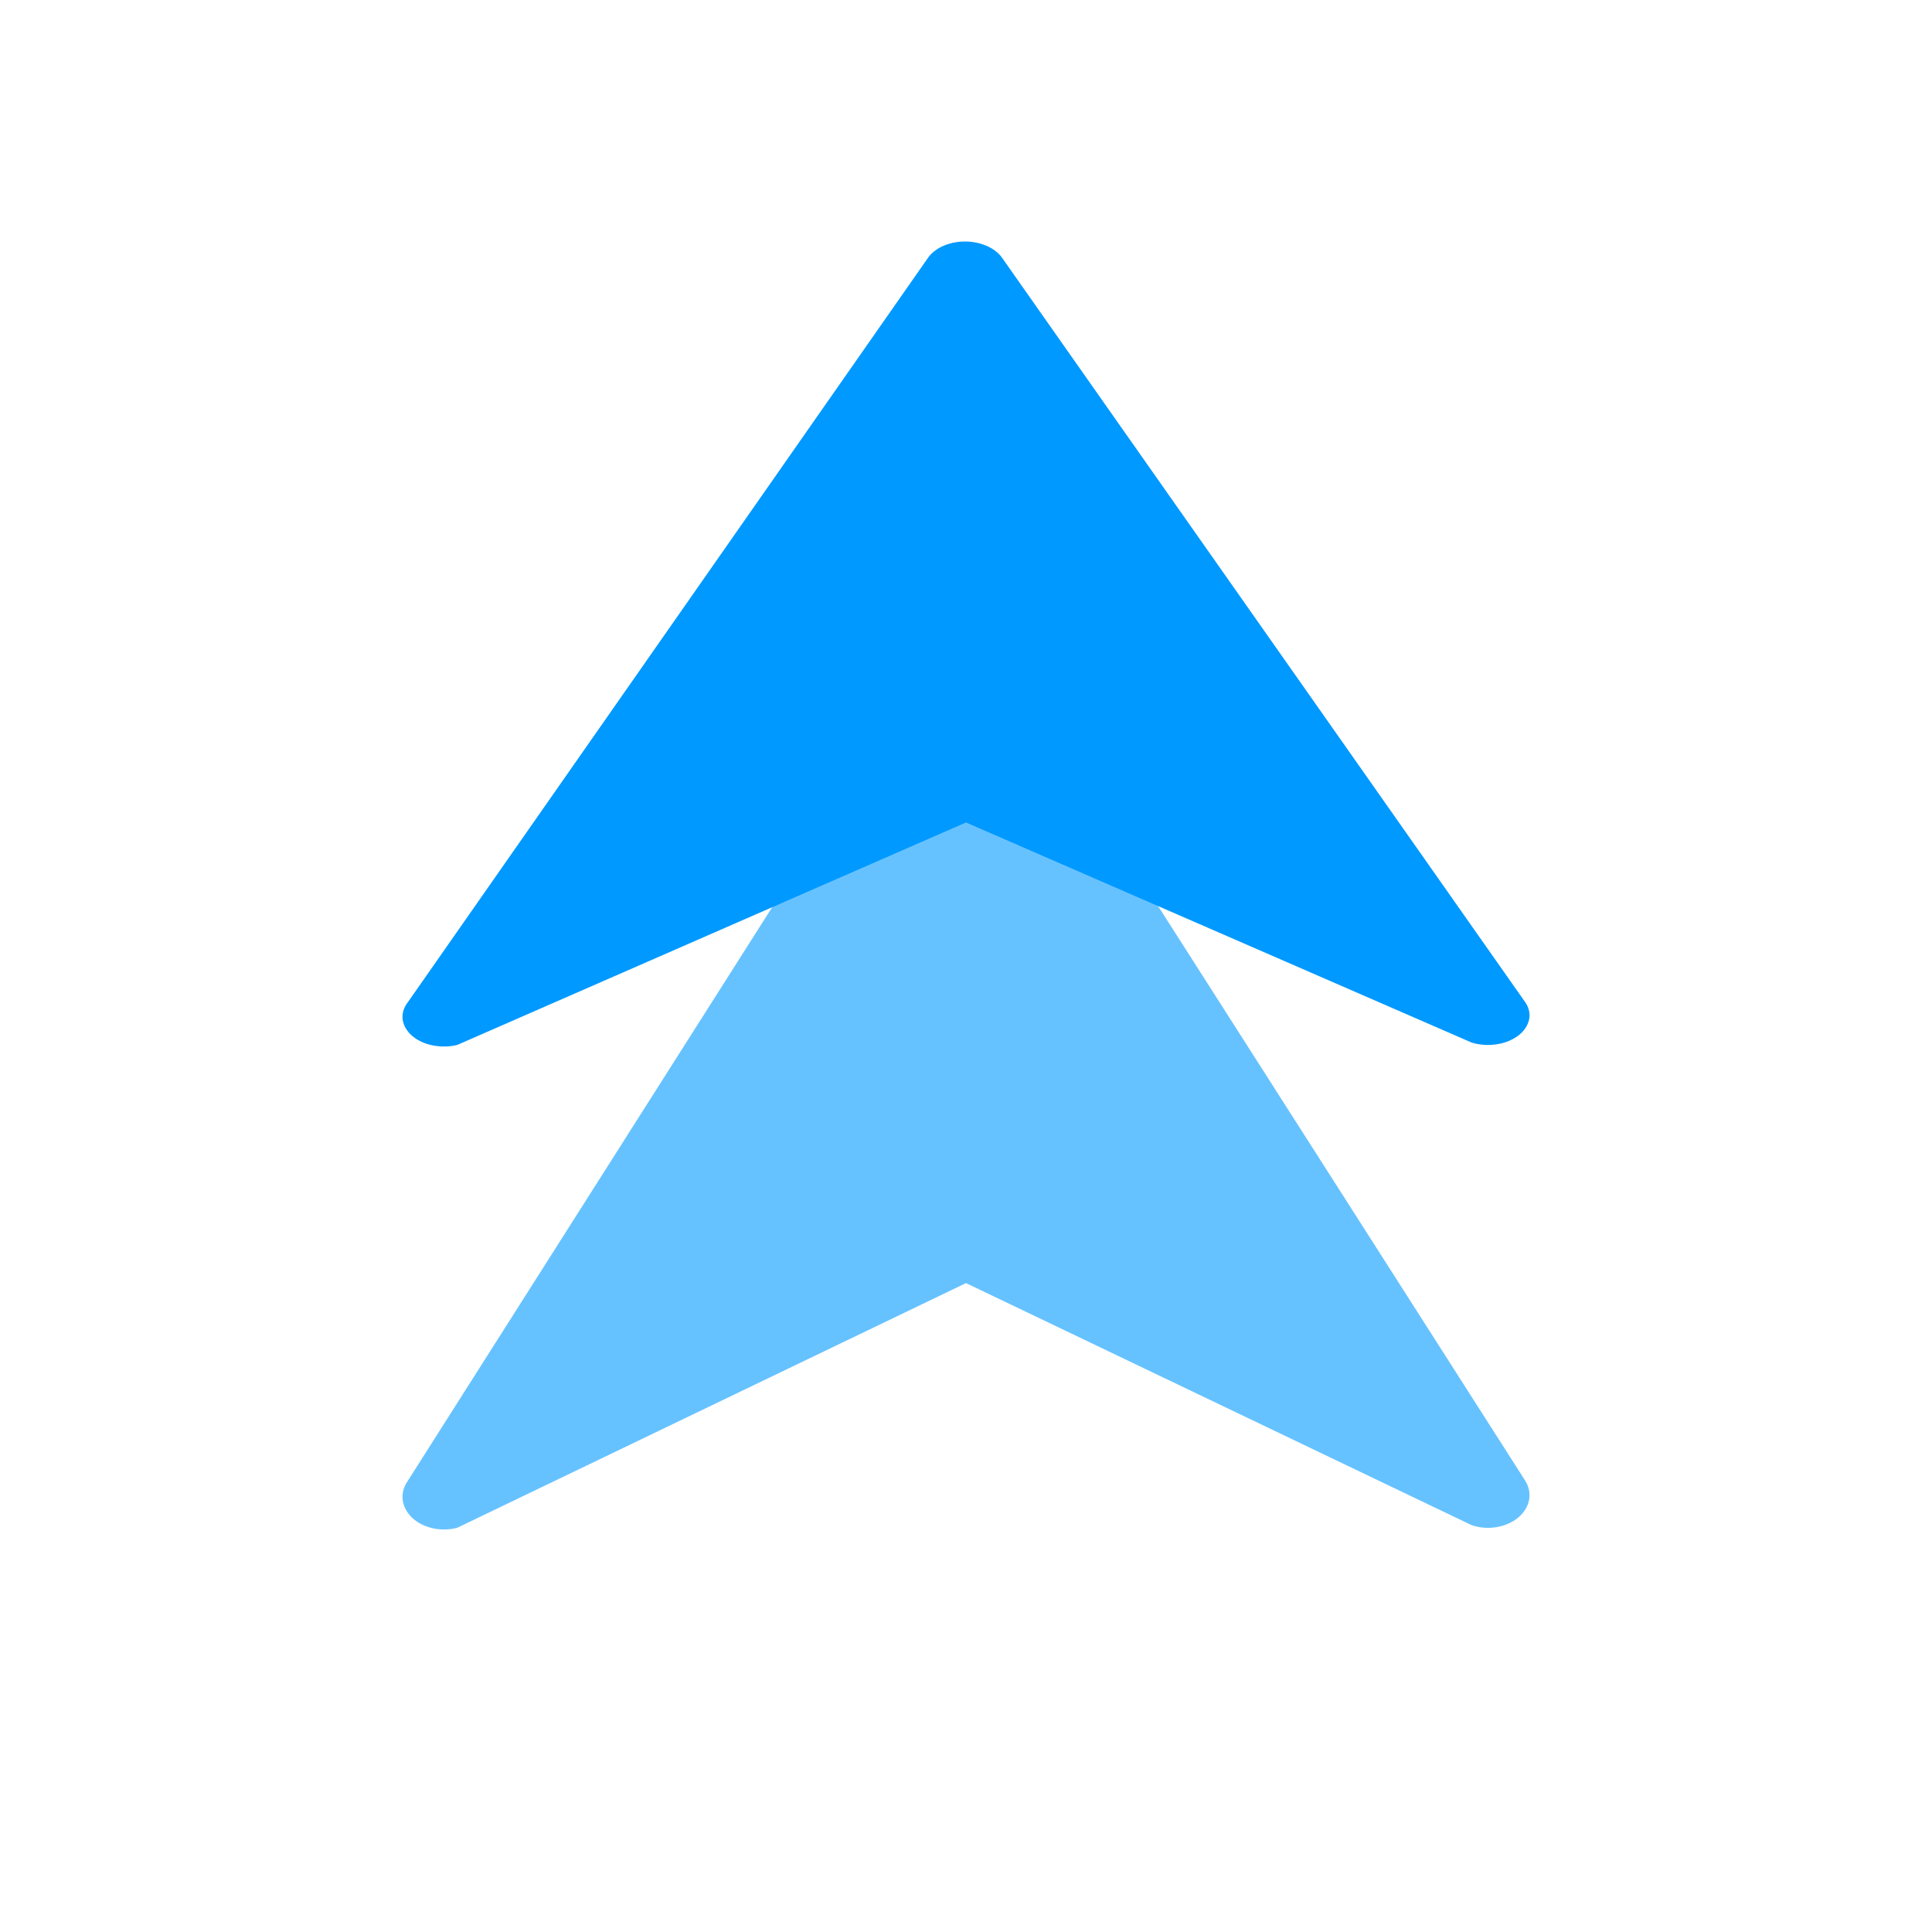 <svg width="24" height="24" viewBox="0 0 24 24" fill="none" xmlns="http://www.w3.org/2000/svg">
<path opacity="0.6" d="M12.45 8.225L18.945 18.391C18.993 18.466 19.01 18.55 18.995 18.632C18.979 18.714 18.932 18.791 18.86 18.852C18.787 18.912 18.693 18.954 18.589 18.971C18.485 18.988 18.378 18.979 18.281 18.946L12 15.939L5.679 18.979C5.58 19.005 5.474 19.007 5.374 18.984C5.274 18.962 5.185 18.916 5.119 18.853C5.053 18.791 5.012 18.713 5.002 18.632C4.993 18.55 5.014 18.469 5.065 18.397L11.537 8.208C11.583 8.144 11.65 8.09 11.732 8.054C11.813 8.017 11.906 7.998 12 8C12.094 8.002 12.185 8.024 12.265 8.063C12.344 8.103 12.408 8.159 12.45 8.225Z" fill="#0099FF"/>
<path d="M12.45 3.205L18.945 12.447C18.993 12.514 19.01 12.591 18.995 12.665C18.979 12.74 18.932 12.81 18.86 12.865C18.787 12.92 18.693 12.958 18.589 12.973C18.485 12.989 18.378 12.981 18.281 12.951L12 10.217L5.679 12.981C5.58 13.005 5.474 13.006 5.374 12.986C5.274 12.966 5.185 12.924 5.119 12.867C5.053 12.81 5.012 12.739 5.002 12.665C4.993 12.591 5.014 12.517 5.065 12.452L11.537 3.19C11.583 3.131 11.65 3.082 11.732 3.049C11.813 3.015 11.906 2.999 12 3C12.094 3.002 12.185 3.022 12.265 3.058C12.344 3.094 12.408 3.144 12.45 3.205Z" fill="#0099FF"/>
</svg>
